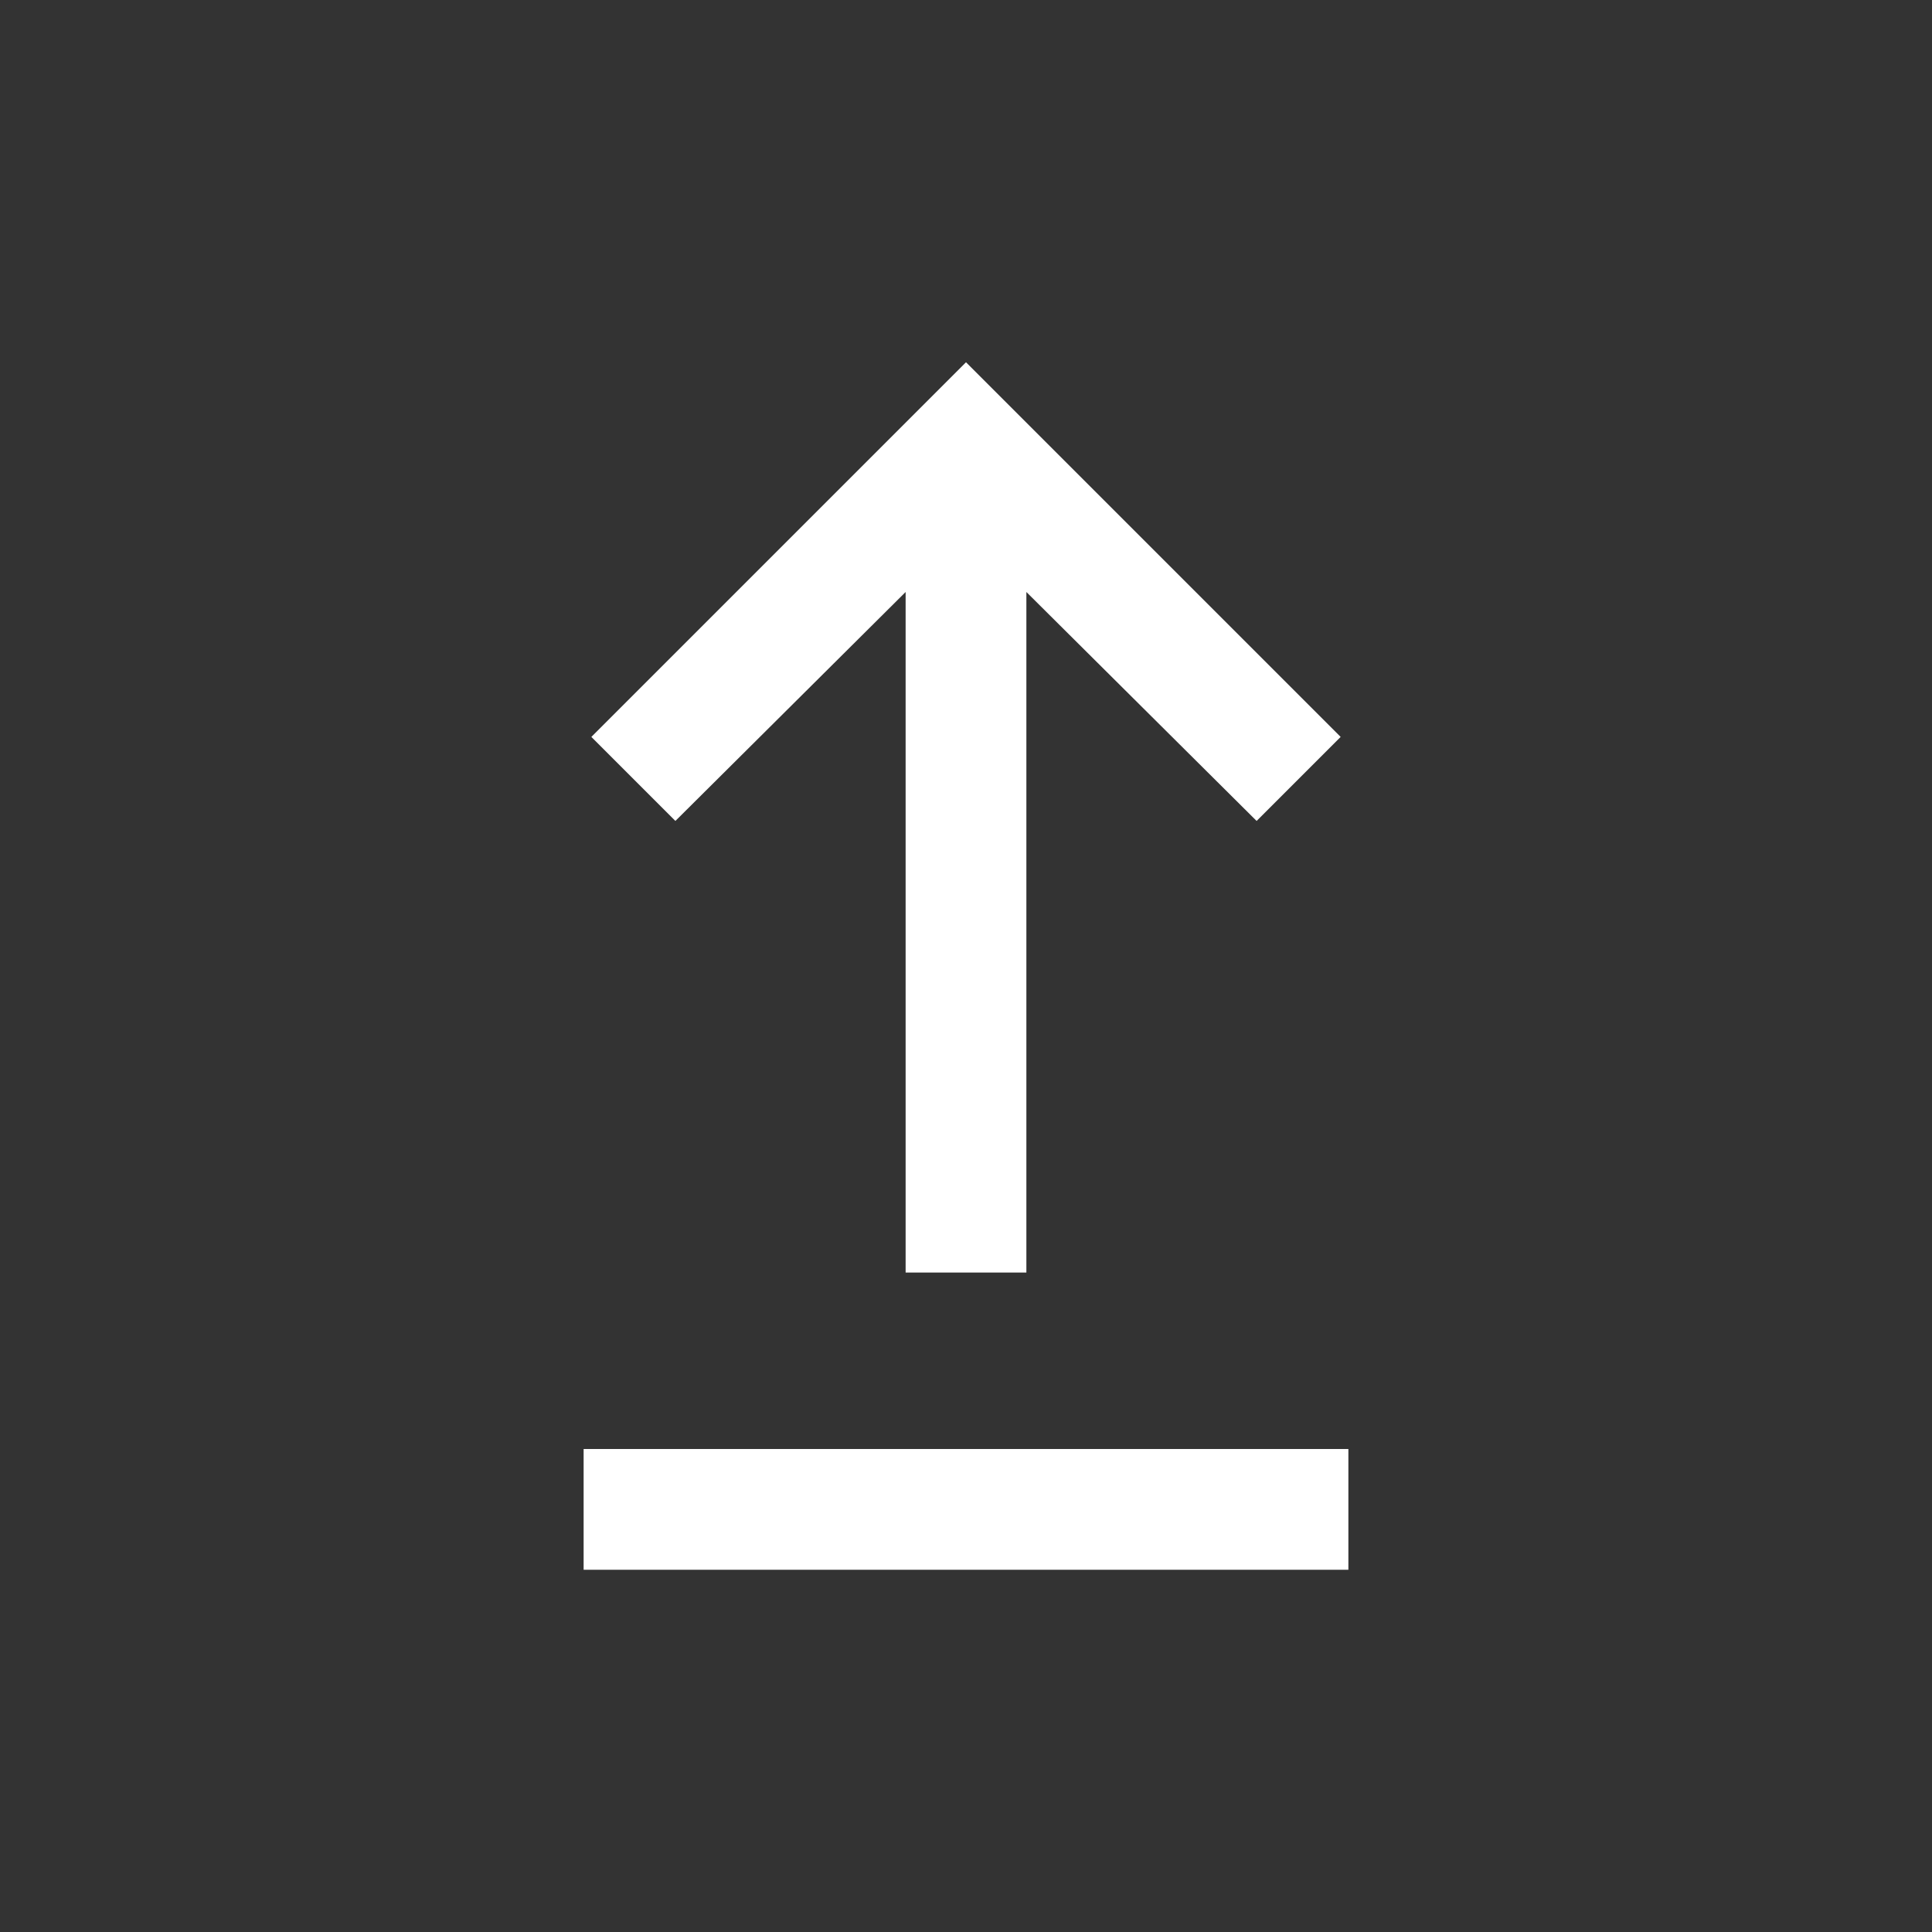 <svg width="24" height="24" viewBox="0 0 24 24" fill="none" xmlns="http://www.w3.org/2000/svg">
<rect x="0" y="0" width="24" height="24" fill="#333333" stroke="none"/>
<mask id="mask0_8_1784" style="mask-type:alpha" maskUnits="userSpaceOnUse" x="0" y="0" width="24" height="24">
<rect width="24" height="24" fill="#D9D9D9"/>
</mask>
<g mask="url(#mask0_8_1784)">
<path d="M7.25 19.5V18H16.75V19.5H7.25ZM11.25 15.808V7.354L8.39 10.198L7.346 9.154L12 4.5L16.654 9.154L15.61 10.198L12.75 7.354V15.808H11.25Z" fill="white"/>
</g>
</svg>
